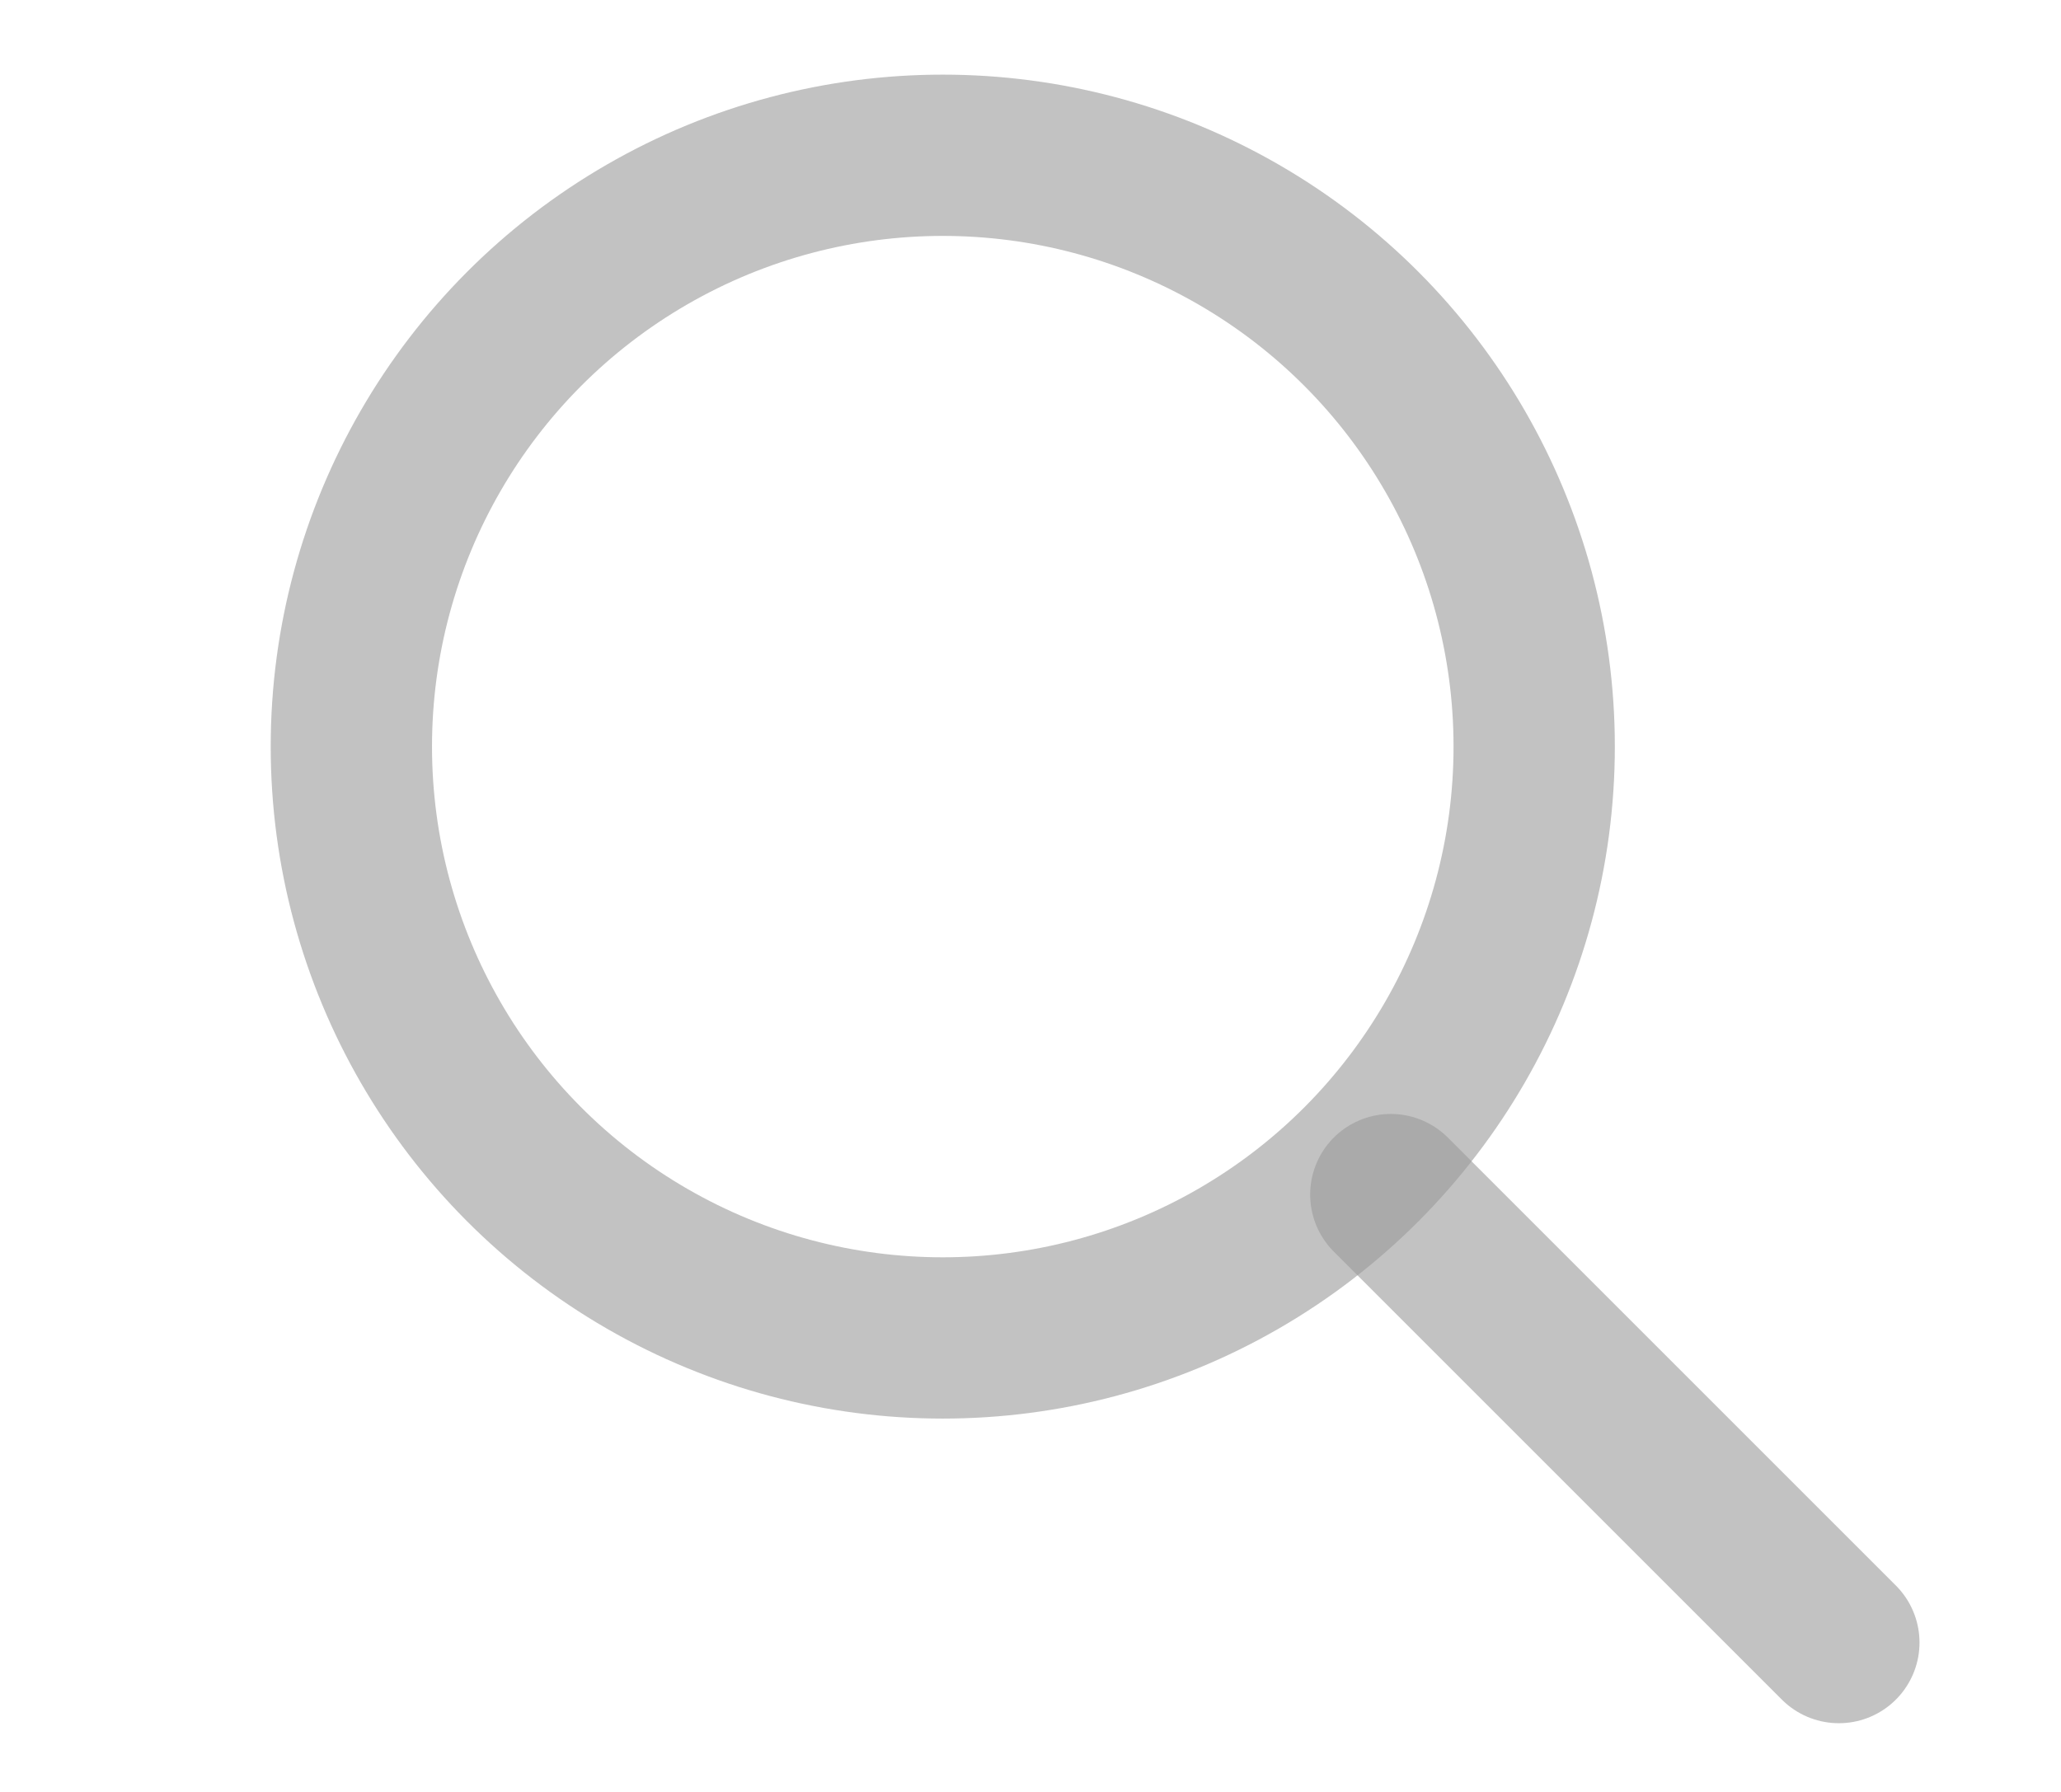 <svg width="23" height="20" viewBox="0 0 23 20" fill="none" xmlns="http://www.w3.org/2000/svg">
<circle cx="10.521" cy="8.333" r="6.6" stroke="#999999" stroke-opacity="0.6" stroke-width="1.8"/>
<path d="M20.521 18.333L15.521 13.333" stroke="#999999" stroke-opacity="0.6" stroke-width="1.8" stroke-linecap="round"/>
</svg>
